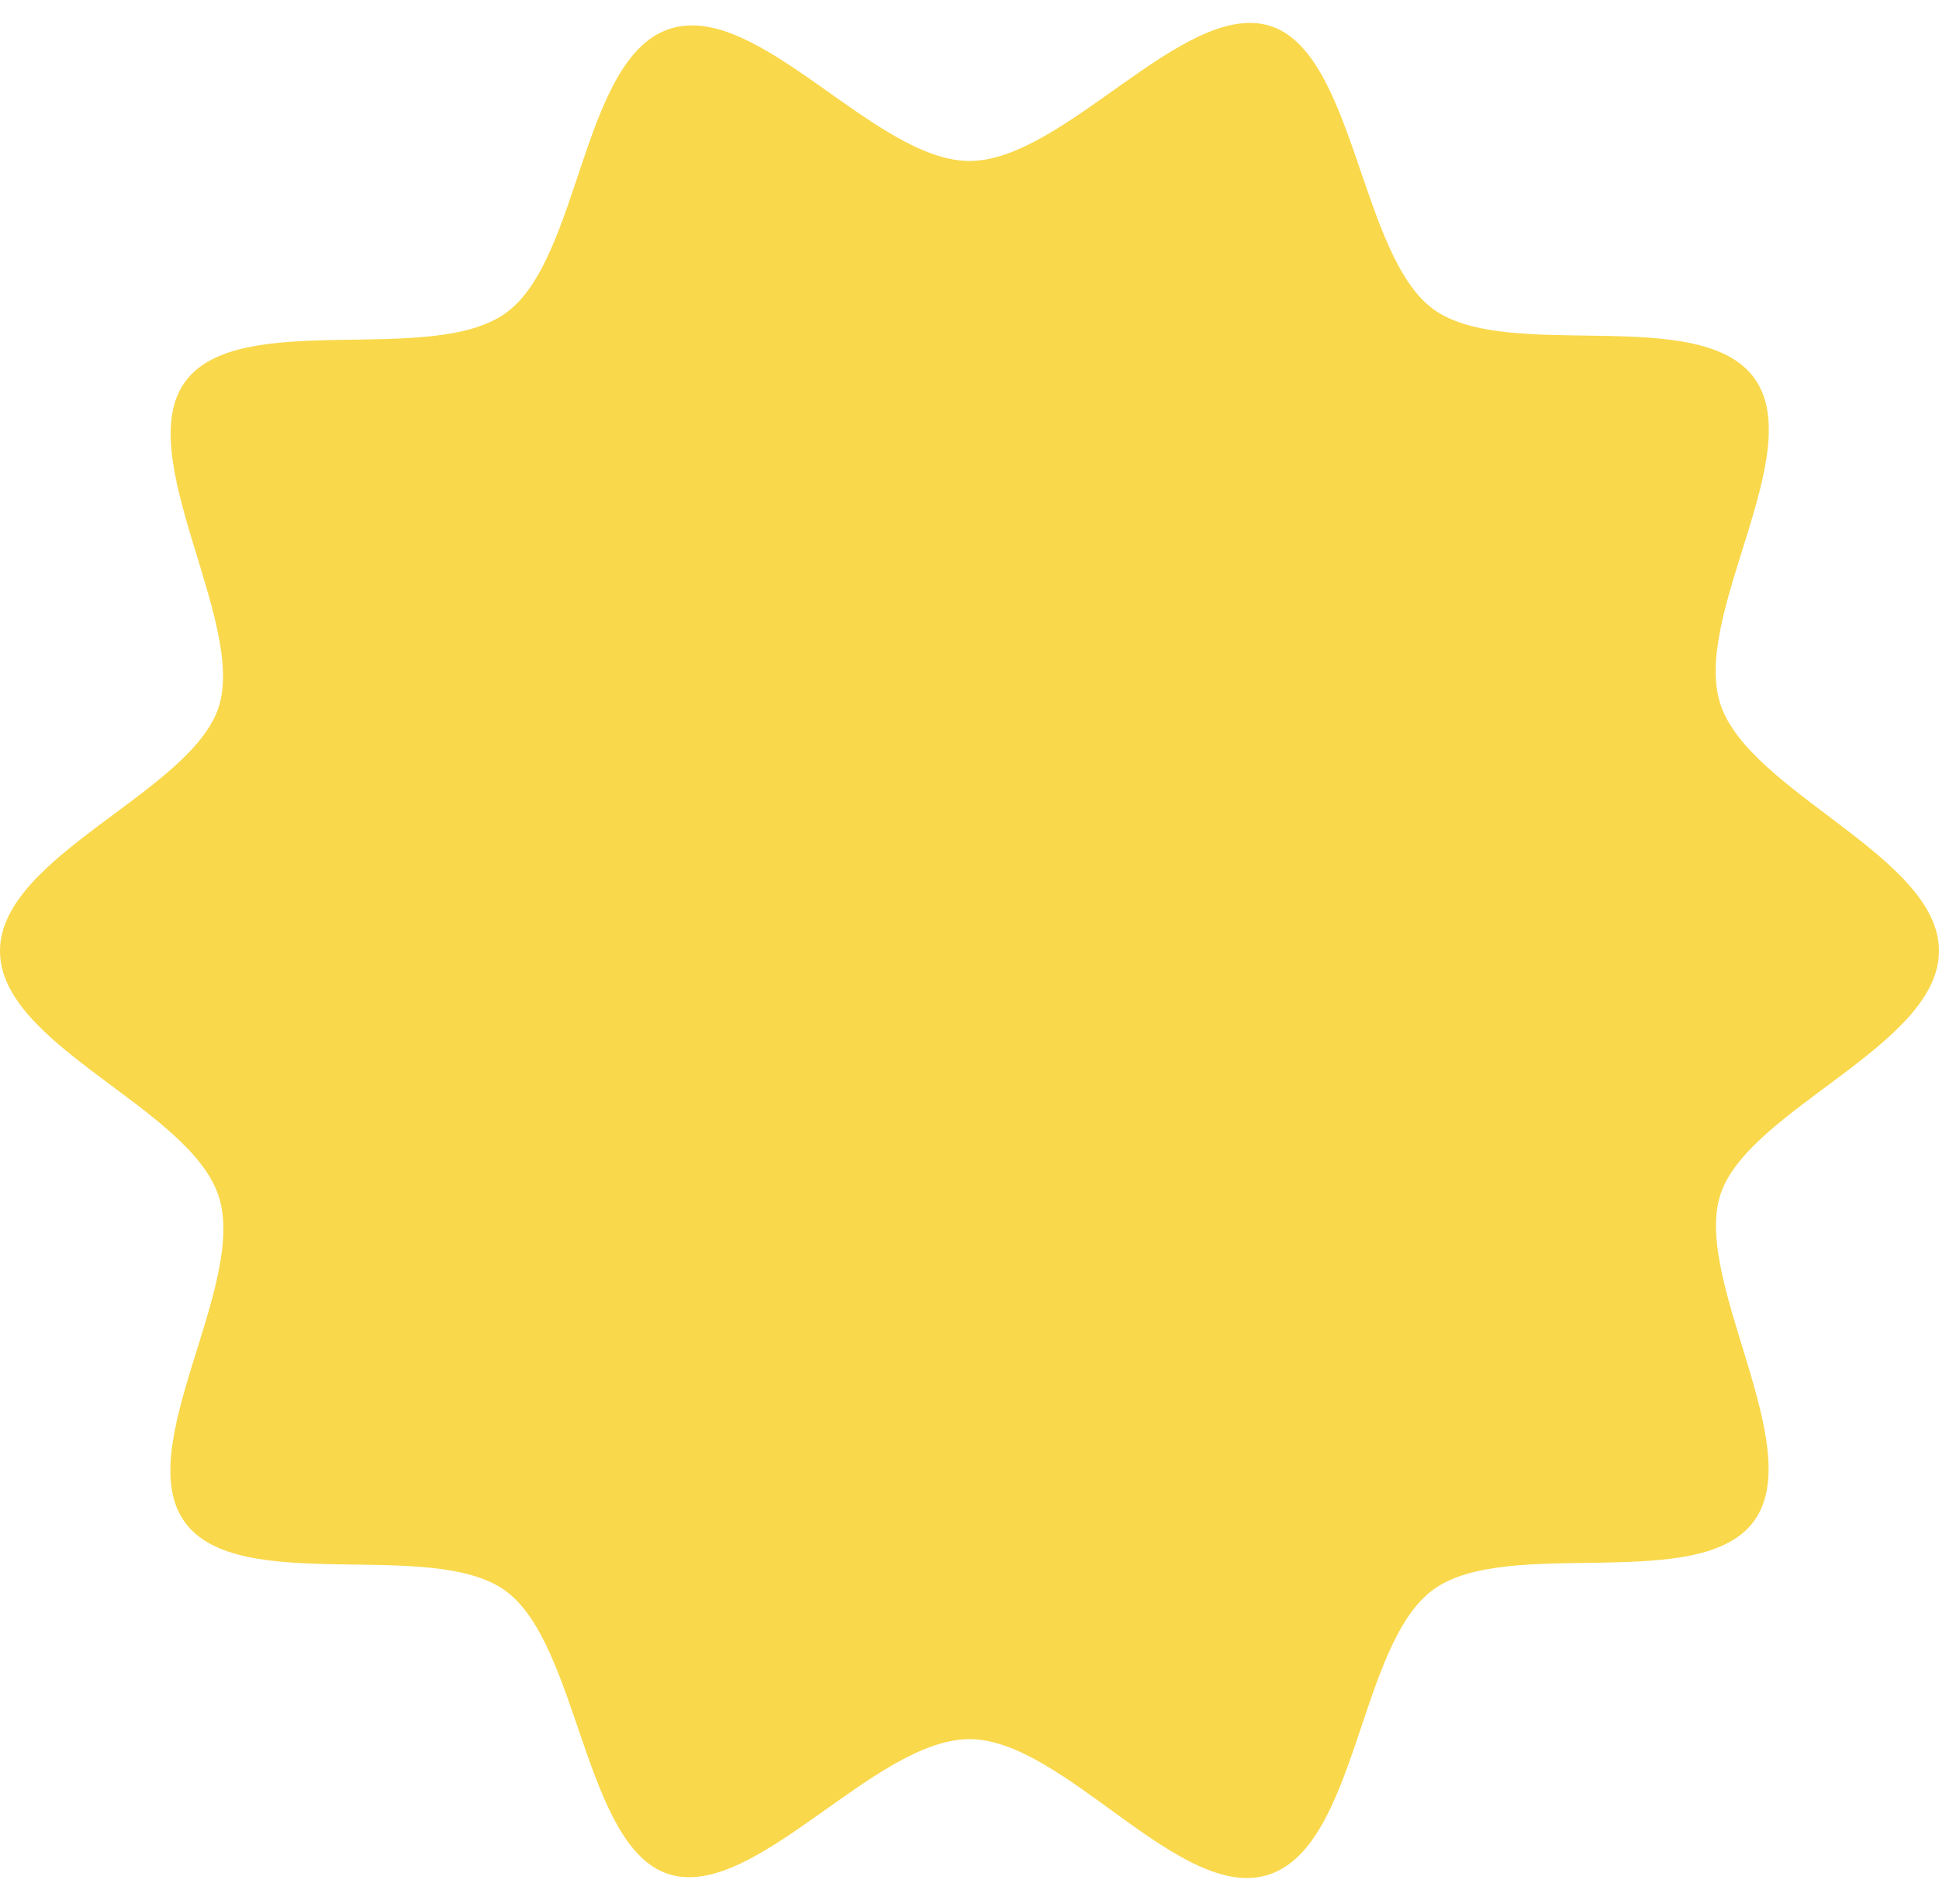 <svg xmlns="http://www.w3.org/2000/svg" viewBox="0 -0.57 43 42.23"><title>Asset 1</title><g data-name="Layer 2"><path d="M43 20.52c0 2.1-4.24 3.51-4.85 5.41s1.94 5.59.75 7.23-5.45.32-7.11 1.52-1.68 5.66-3.64 6.32-4.54-3-6.65-3-4.75 3.57-6.65 3-2-5.1-3.64-6.29-5.91.13-7.11-1.52 1.39-5.26.75-7.23S0 22.63 0 20.52 4.24 17 4.85 15.11s-1.94-5.59-.74-7.22 5.45-.32 7.11-1.52S12.89.71 14.85.07 19.4 3 21.5 3s4.75-3.57 6.65-3 2 5.1 3.64 6.29 5.9-.13 7.11 1.52-1.39 5.26-.75 7.23S43 18.42 43 20.52z" fill="#f9d84b" data-name="Layer 1"/></g></svg>